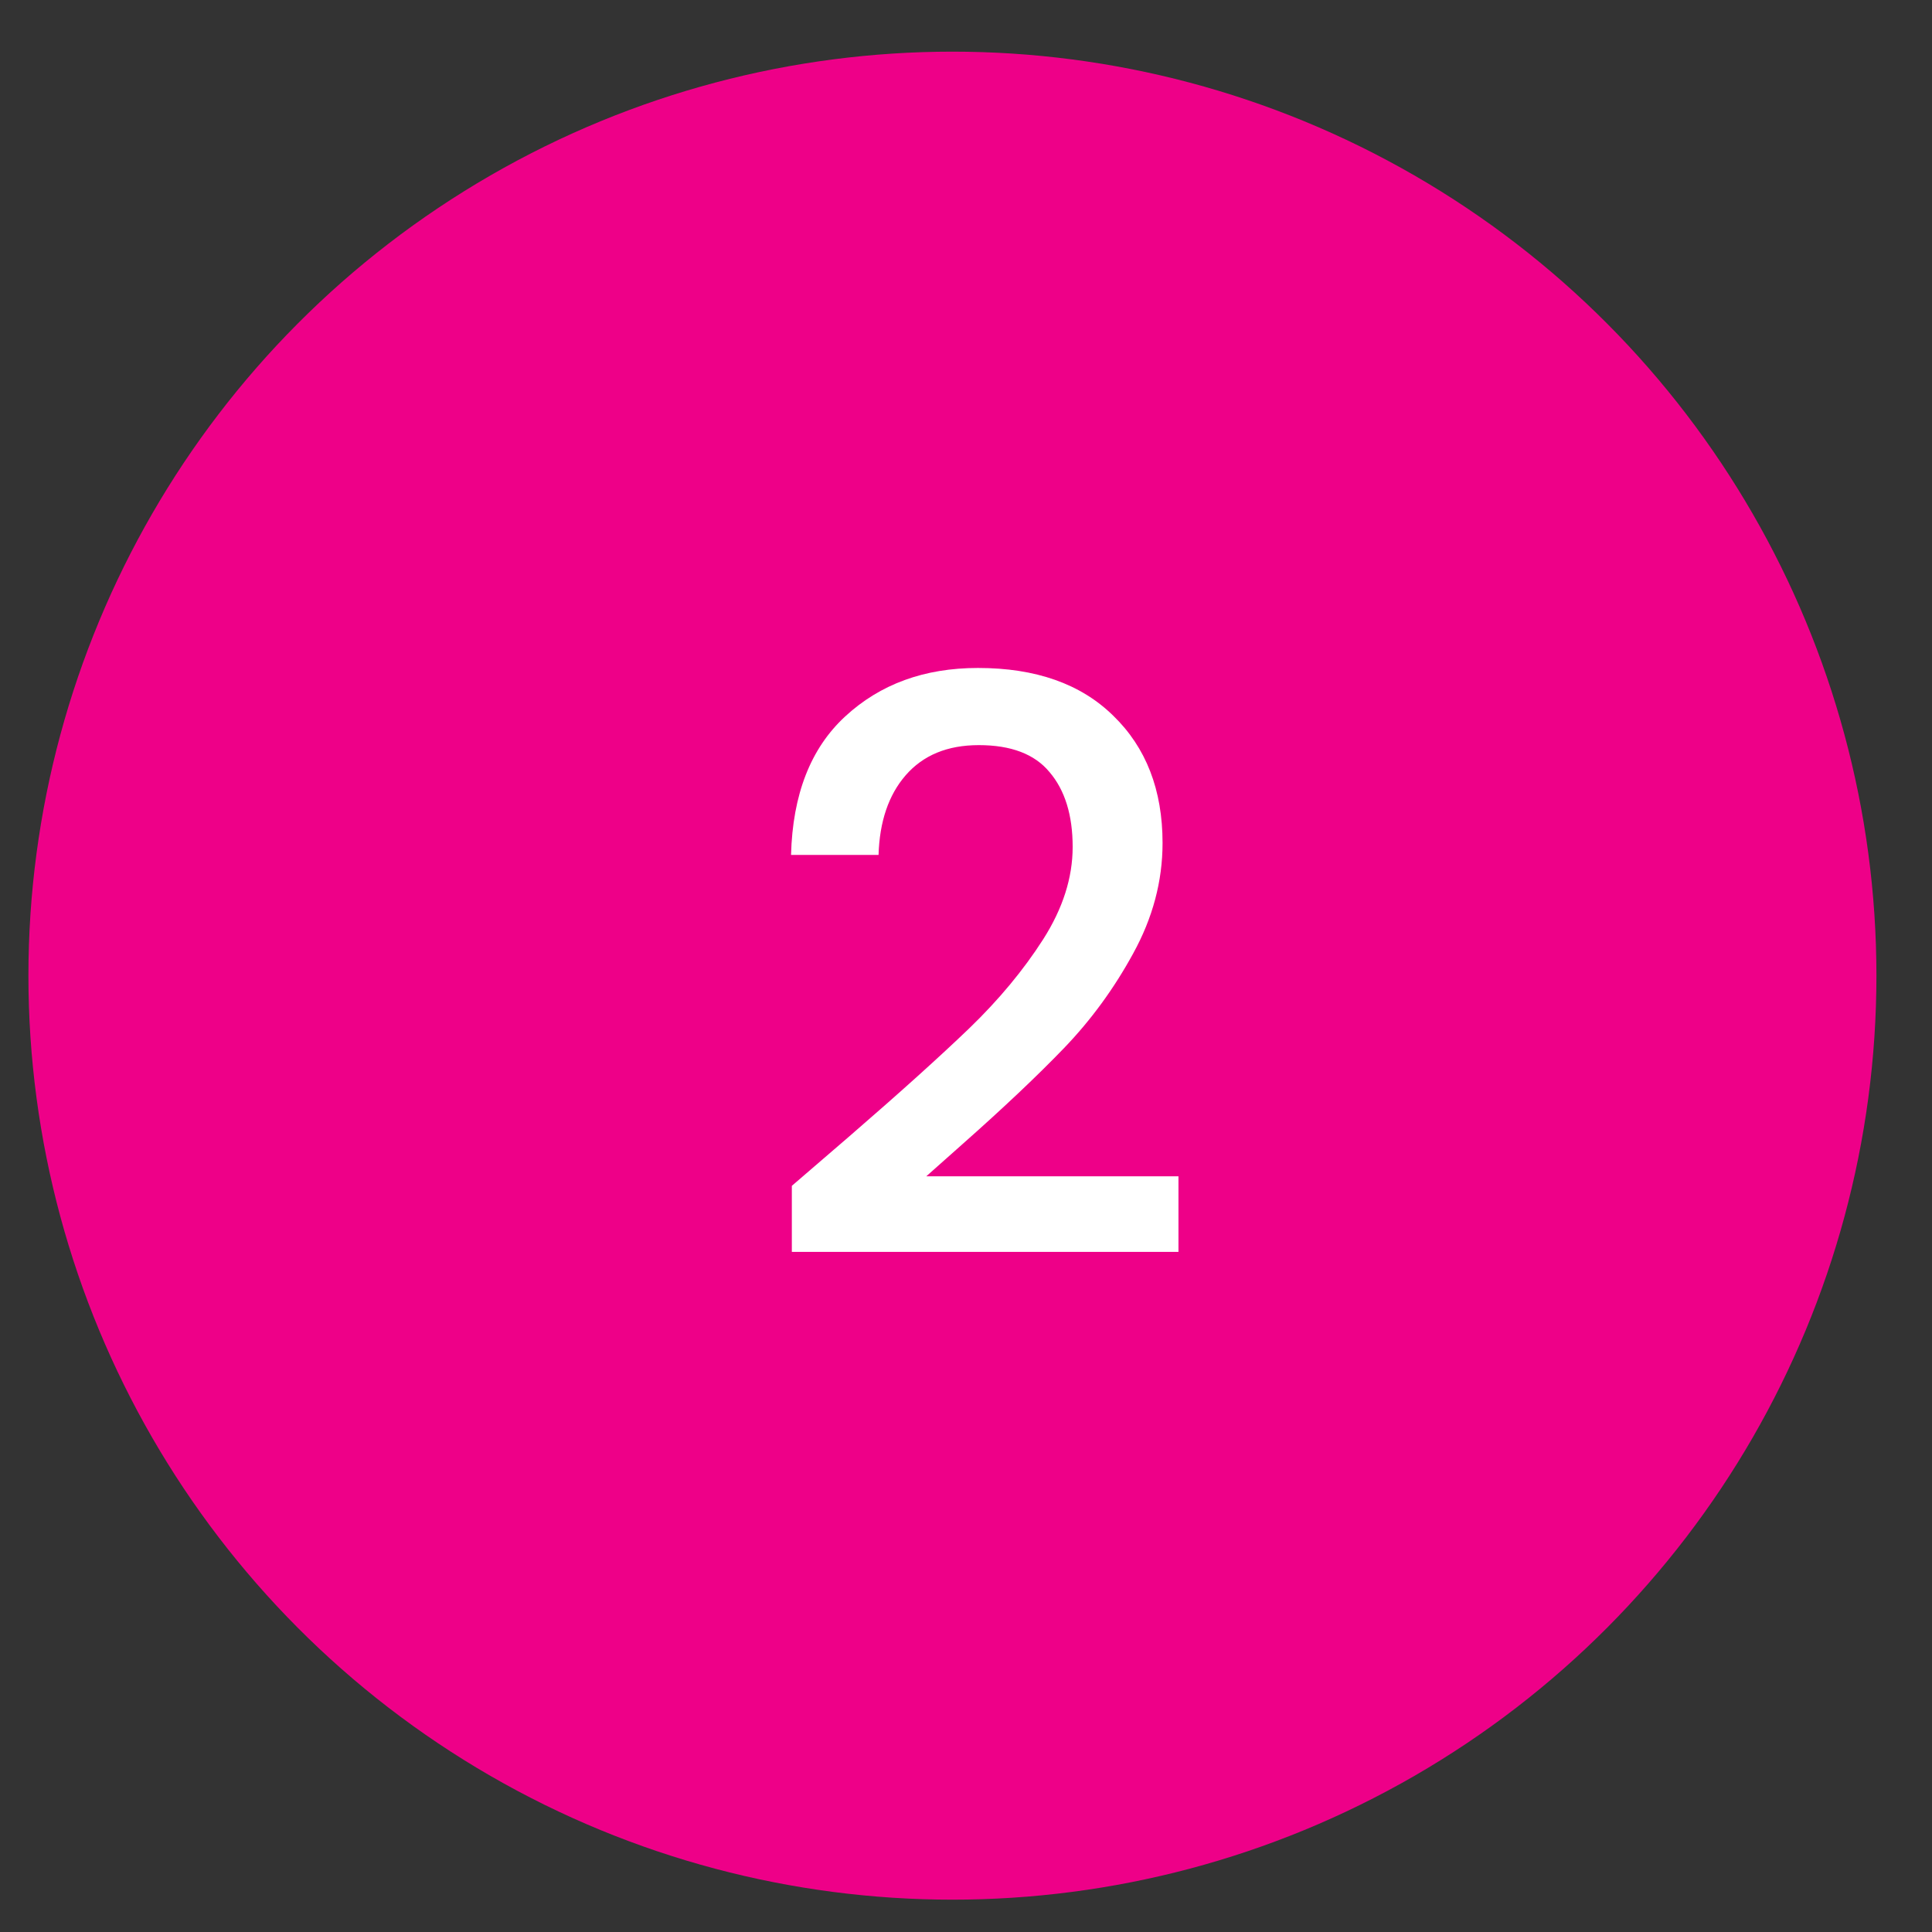 <svg width="34" height="34" viewBox="0 0 34 34" fill="none" xmlns="http://www.w3.org/2000/svg">
<rect x="0" y="0" width="34" height="34" fill="#333333" stroke="none"/>
<circle cx="16.761" cy="17.17" r="16.261" fill="#EE0088"/>
<path d="M14.943 20.001C15.839 19.226 16.543 18.591 17.057 18.097C17.579 17.593 18.013 17.07 18.359 16.529C18.704 15.987 18.877 15.446 18.877 14.905C18.877 14.345 18.741 13.906 18.471 13.589C18.209 13.271 17.794 13.113 17.225 13.113C16.674 13.113 16.245 13.29 15.937 13.645C15.638 13.99 15.479 14.457 15.461 15.045H13.921C13.949 13.981 14.266 13.169 14.873 12.609C15.489 12.039 16.268 11.755 17.211 11.755C18.228 11.755 19.021 12.035 19.591 12.595C20.169 13.155 20.459 13.901 20.459 14.835C20.459 15.507 20.286 16.155 19.941 16.781C19.605 17.397 19.199 17.952 18.723 18.447C18.256 18.932 17.659 19.497 16.931 20.141L16.301 20.701H20.739V22.031H13.935V20.869L14.943 20.001Z" fill="white"/>
</svg>
